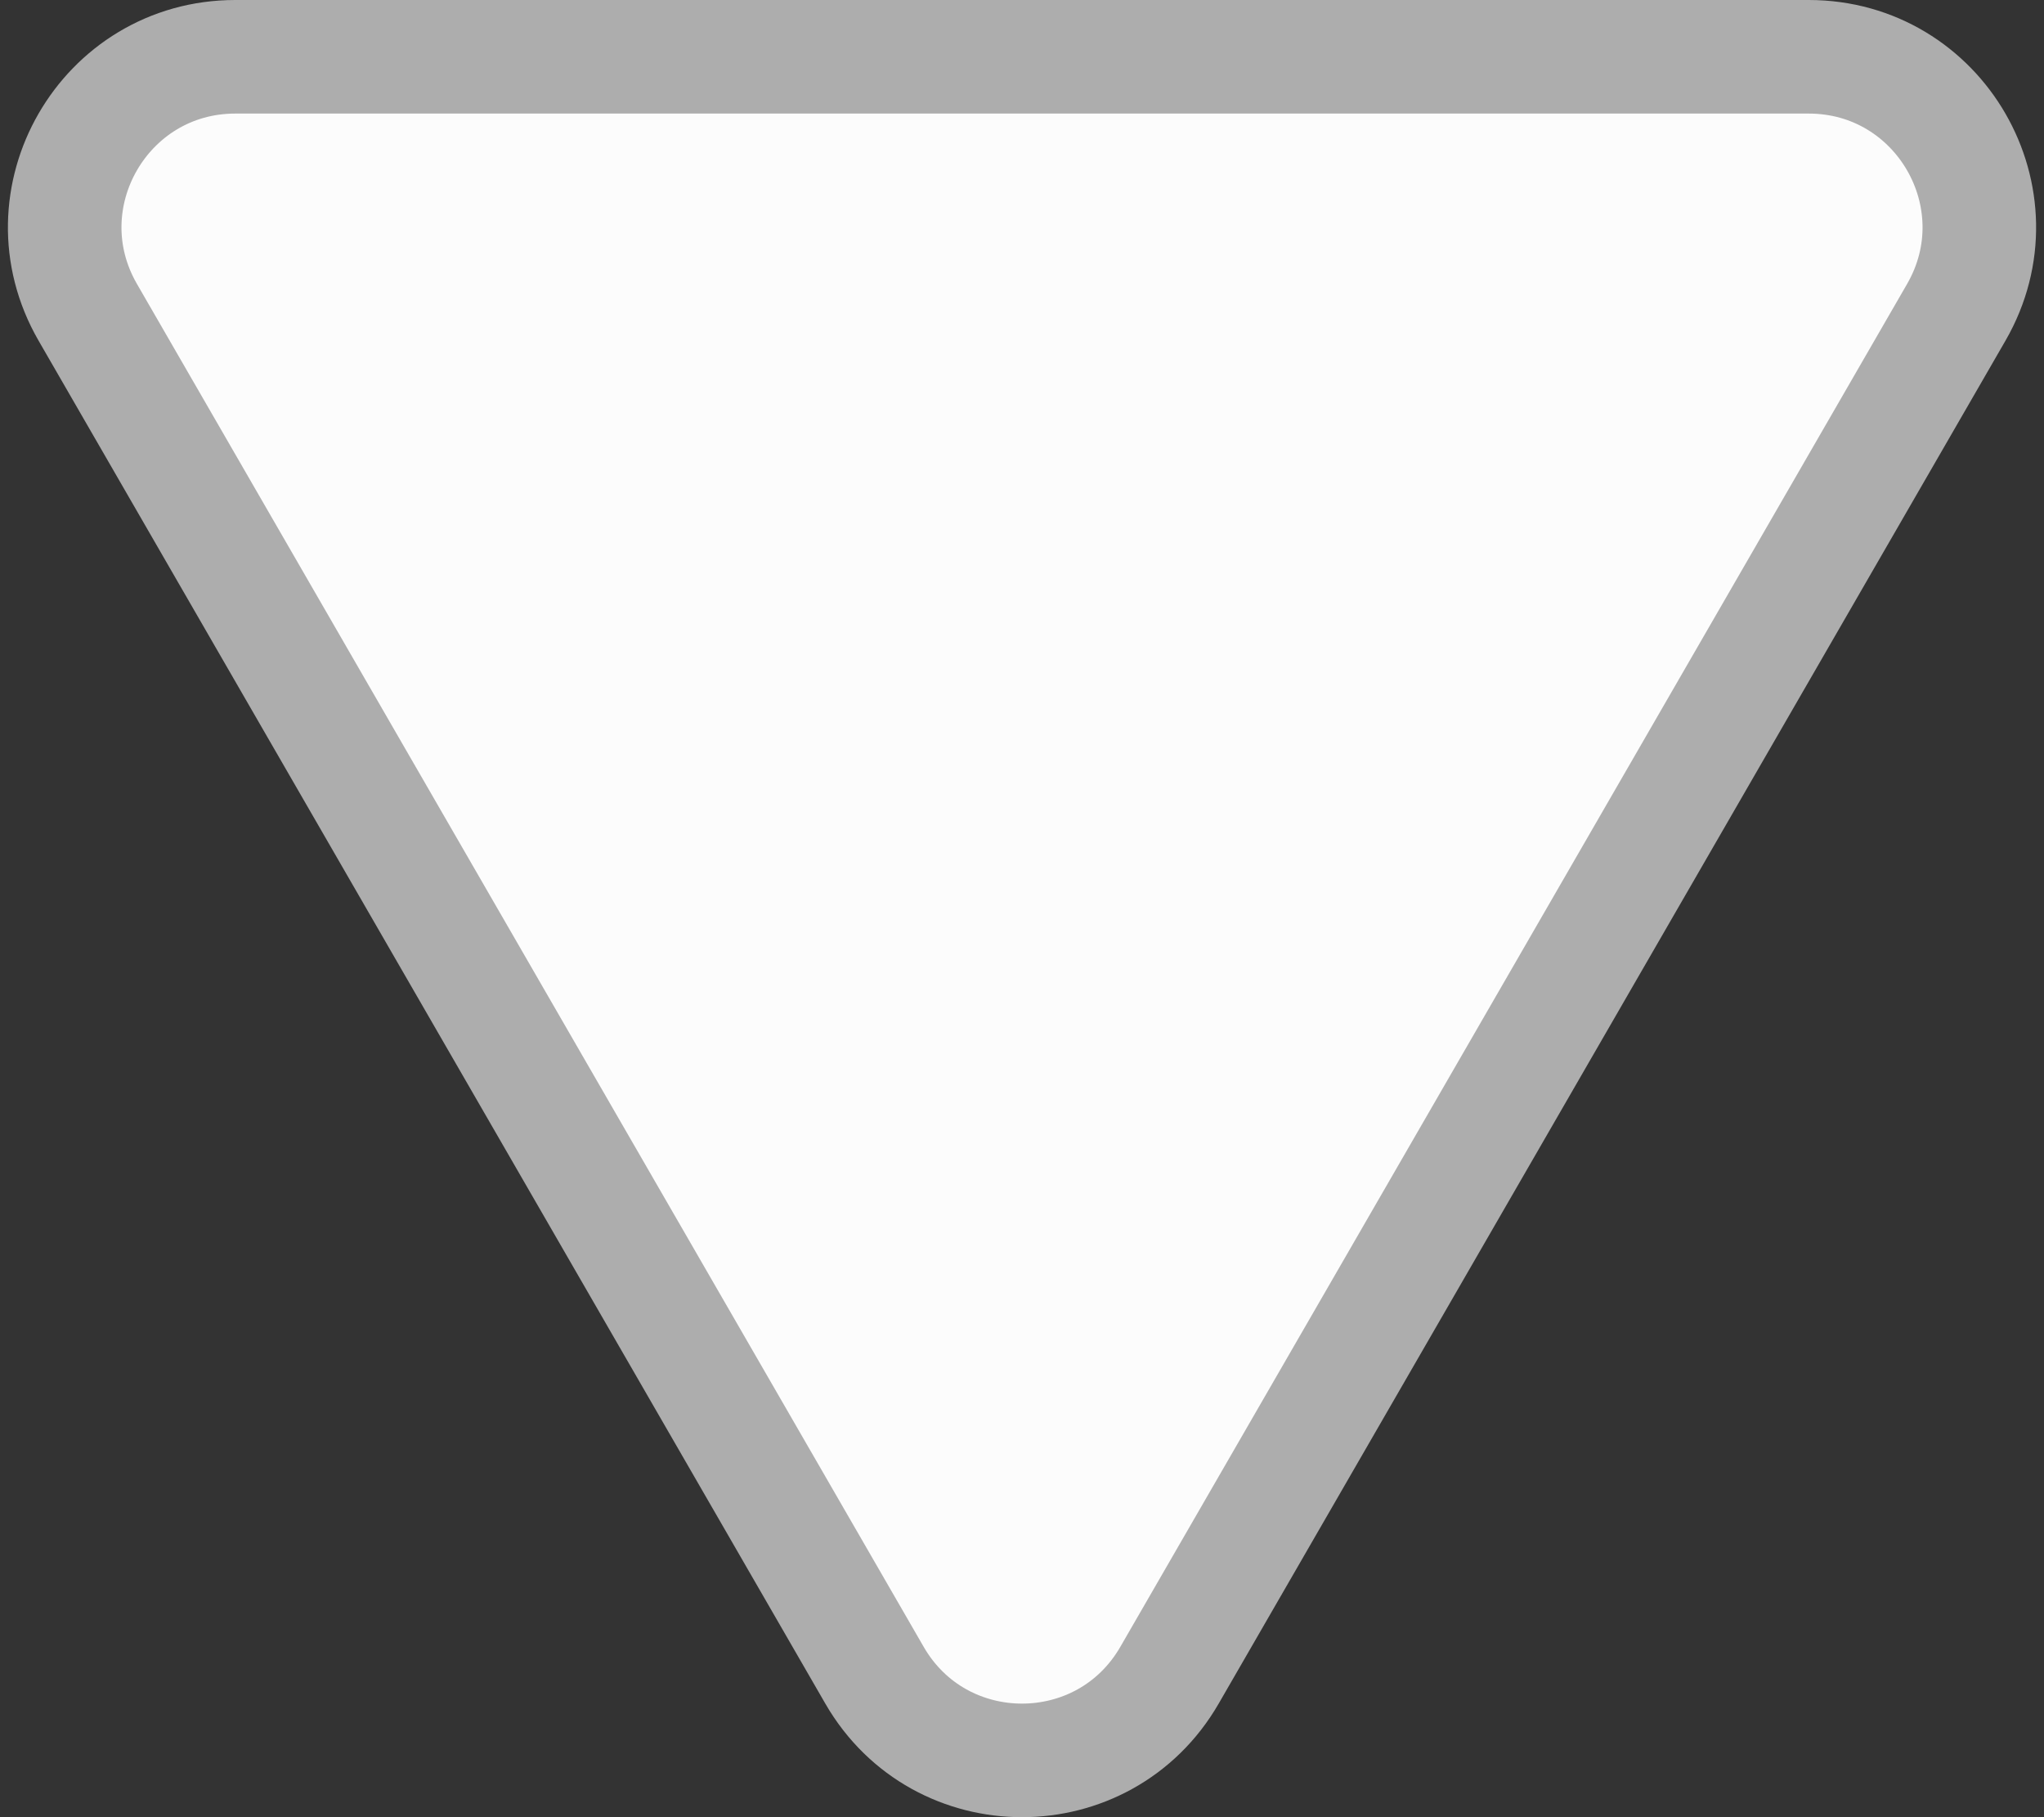 <svg width="36" height="32" viewBox="0 0 36 32" fill="none" xmlns="http://www.w3.org/2000/svg">
<rect x="0" y="0" width="36" height="32" fill="#333333" stroke="none"/>
<path d="M15.402 29.5C16.557 31.5 19.443 31.5 20.598 29.5L34.455 5.5C35.609 3.5 34.166 1 31.856 1L4.144 1C1.834 1 0.391 3.5 1.546 5.5L15.402 29.5Z" fill="#FCFCFC" stroke="#ADADAD" stroke-width="2"/>
</svg>
